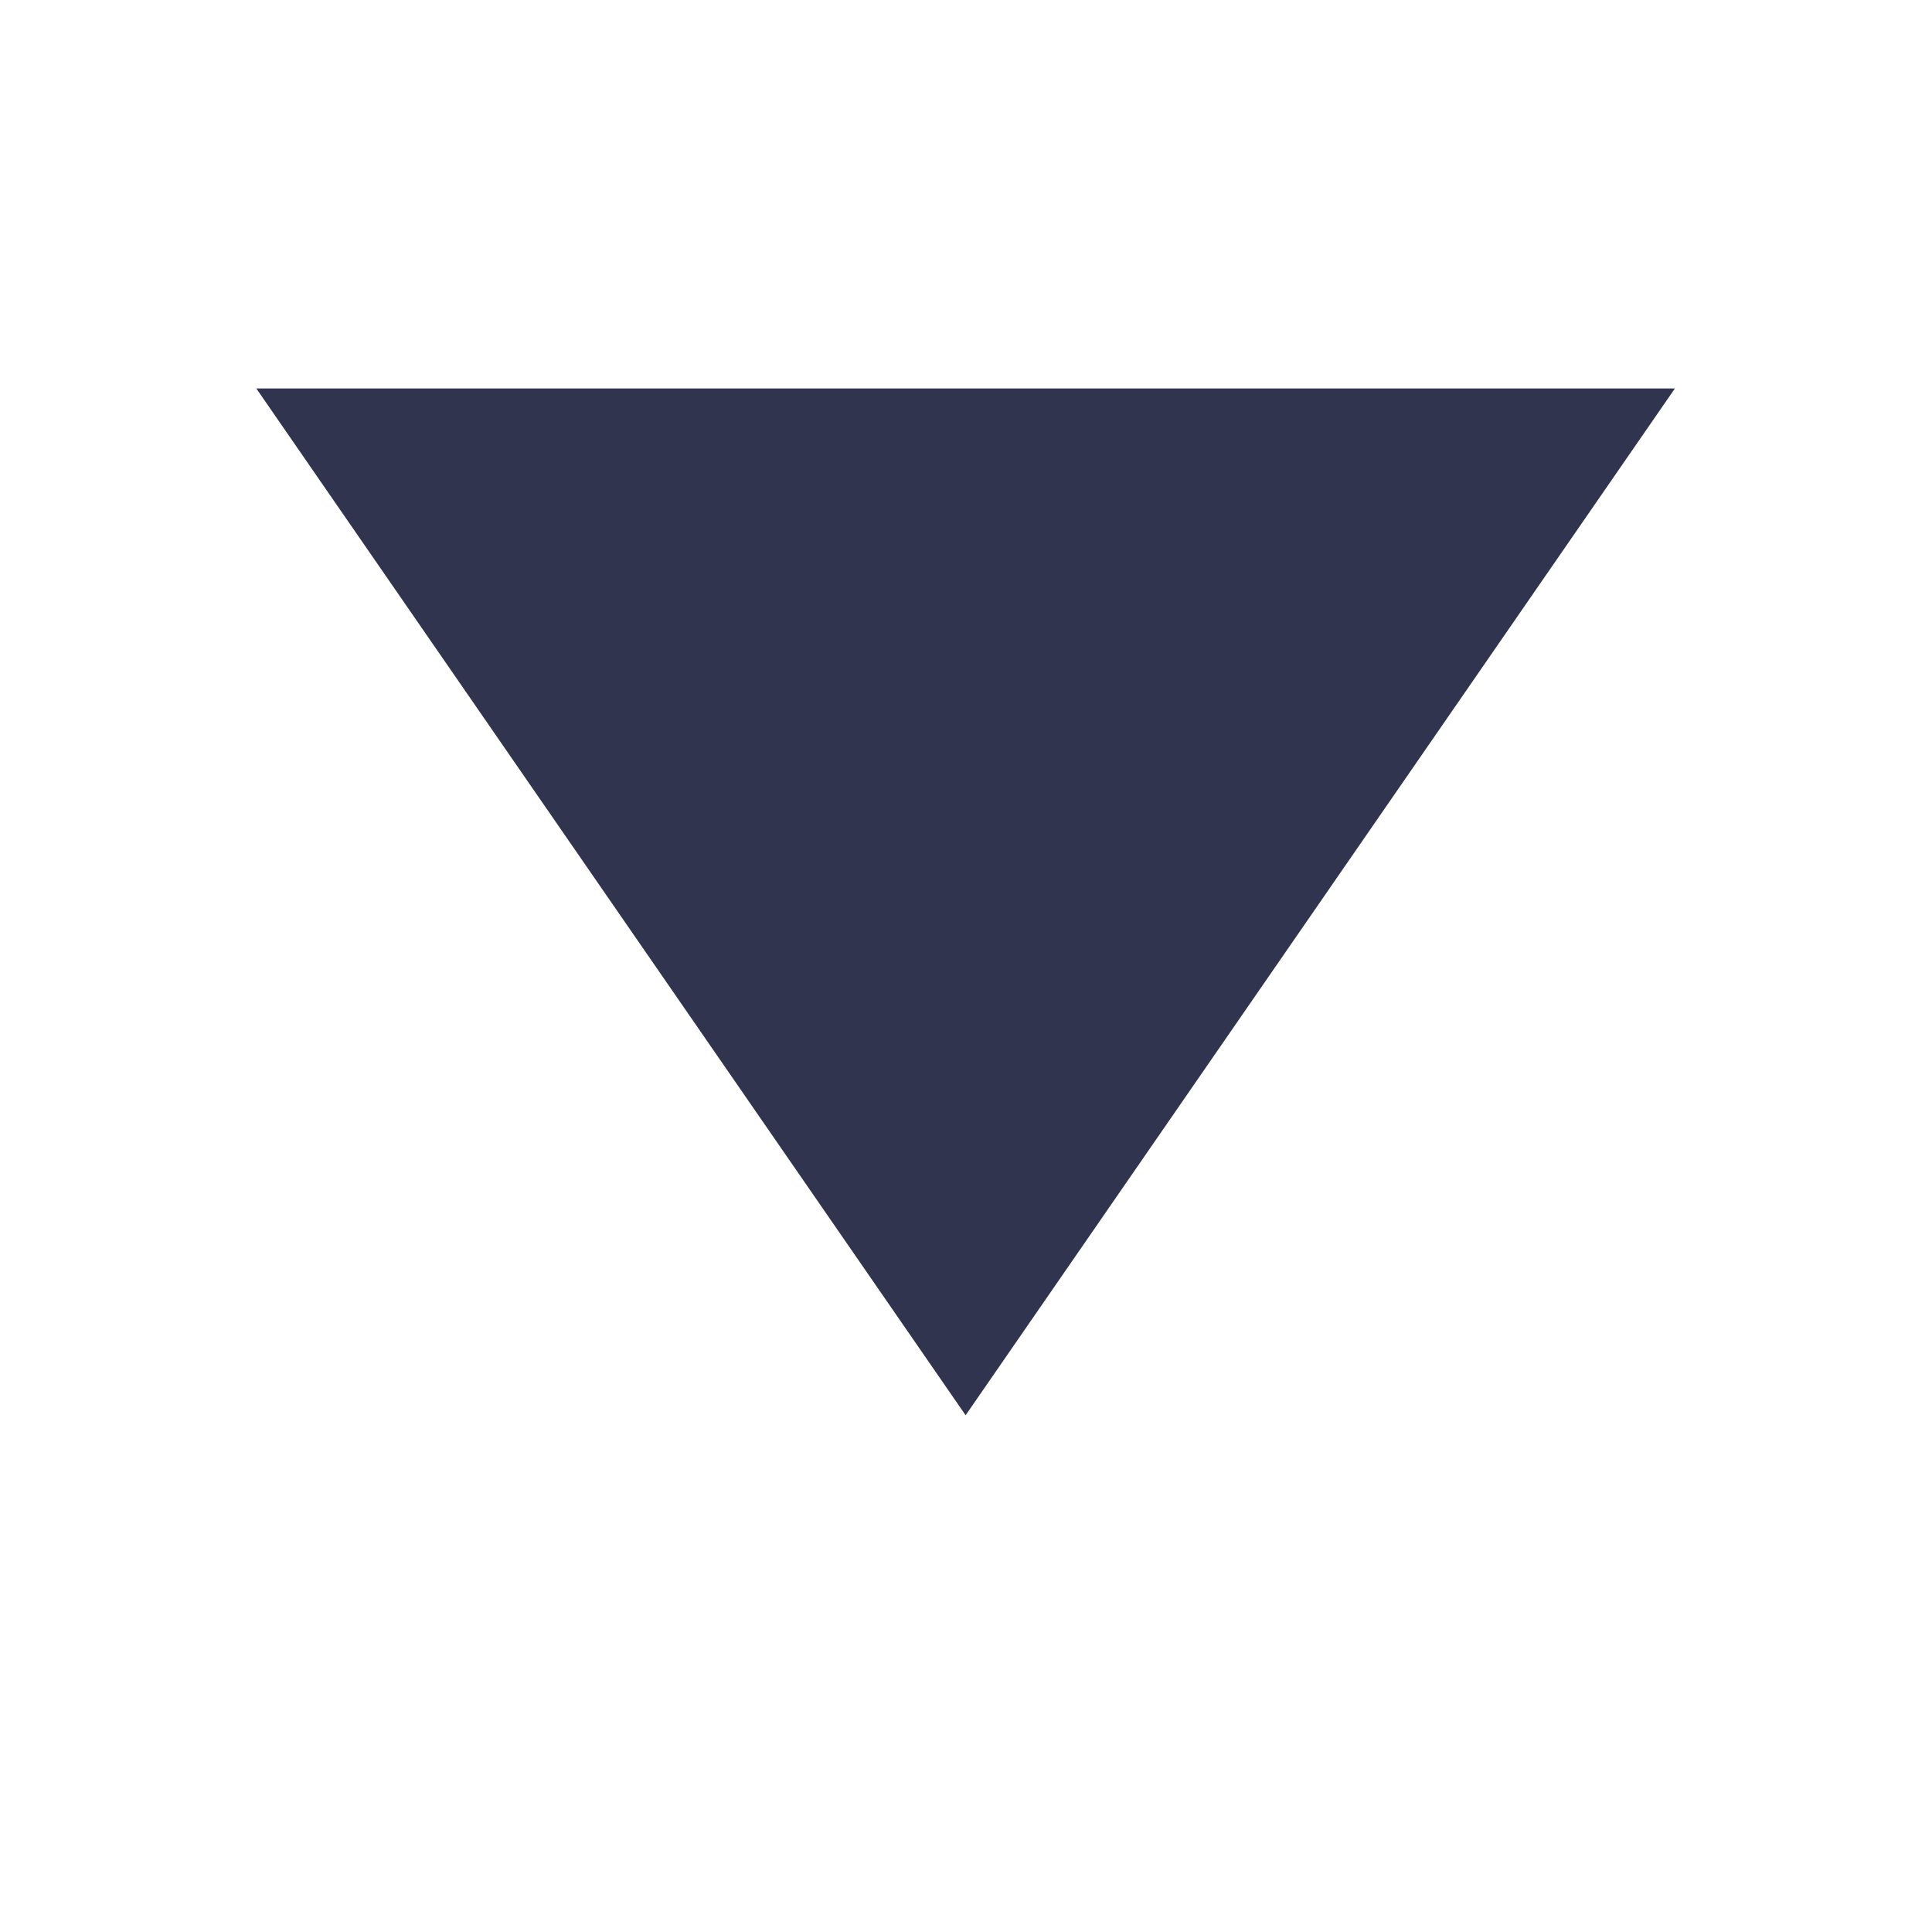 <svg width="15" height="15" viewBox="0 0 15 15" fill="none" xmlns="http://www.w3.org/2000/svg">
<path fill-rule="evenodd" clip-rule="evenodd" d="M7.497 10.988L1.99 3.016H13.004L7.497 10.988Z" fill="#31344F"/>
</svg>
